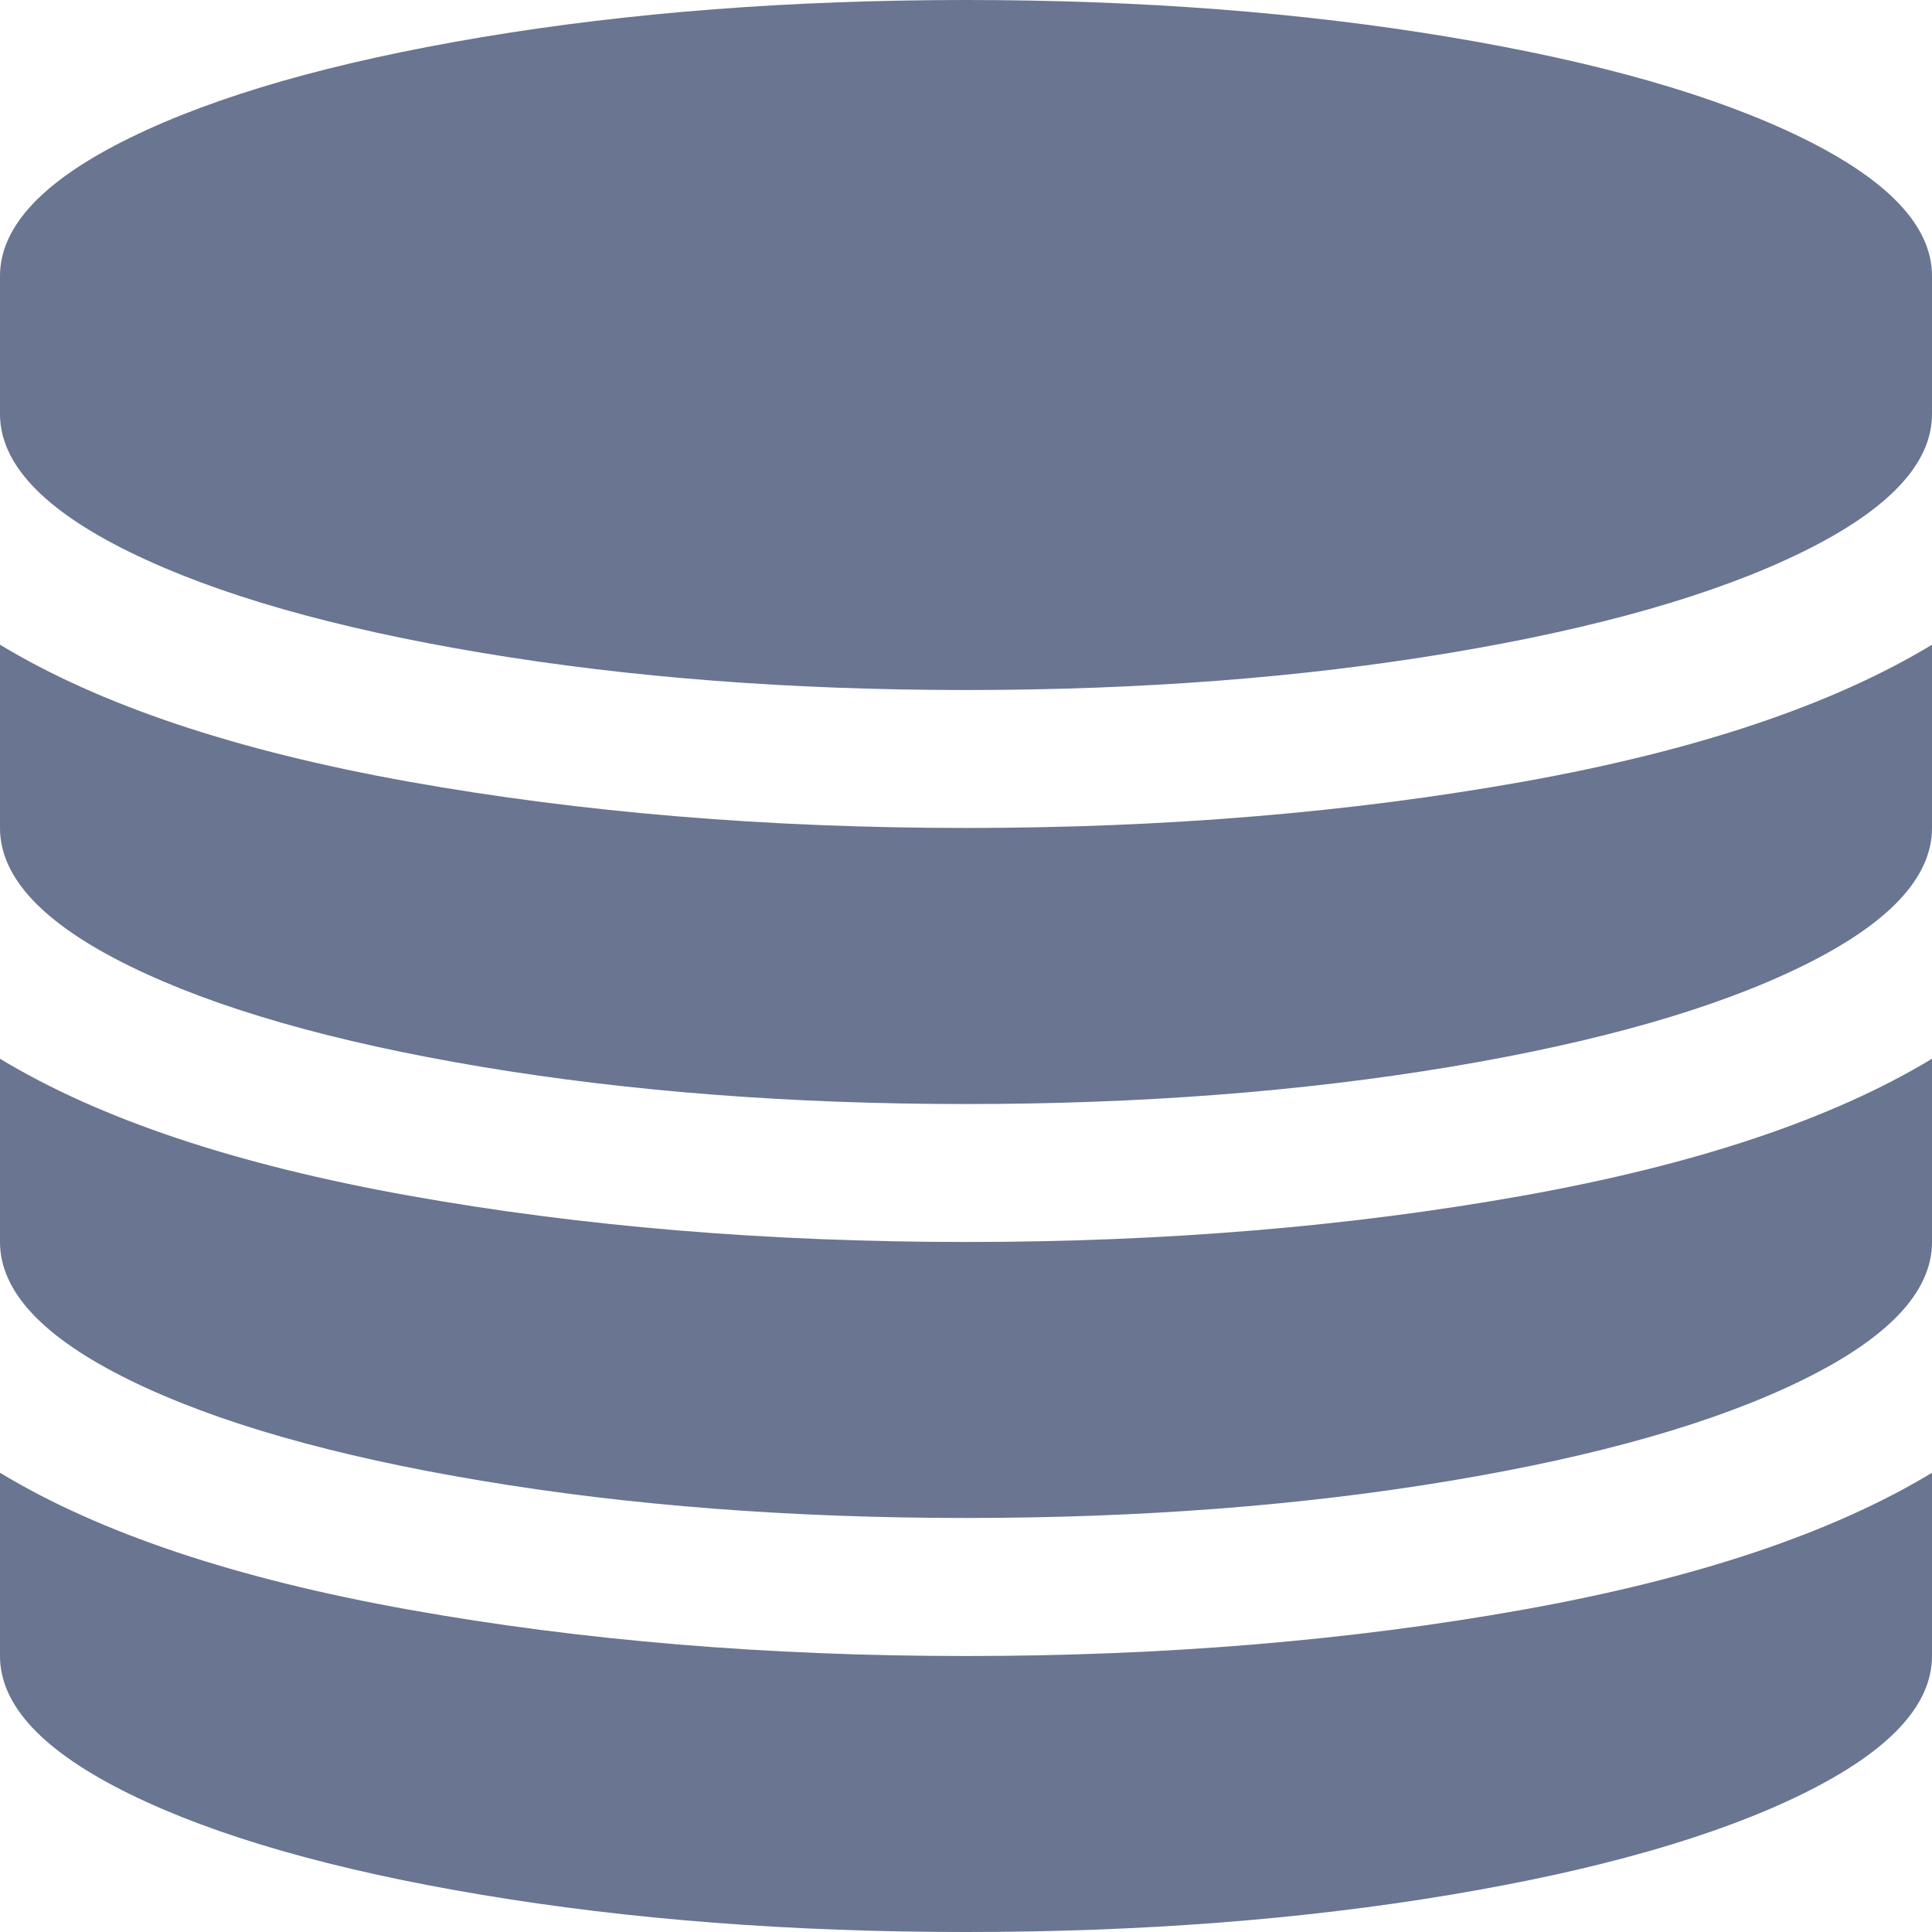 ﻿<?xml version="1.0" encoding="utf-8"?>
<svg version="1.1" xmlns:xlink="http://www.w3.org/1999/xlink" width="20px" height="20px" xmlns="http://www.w3.org/2000/svg">
  <g transform="matrix(1 0 0 1 -789 -16 )">
    <path d="M 4.232 8.092  C 6.02 8.411  7.943 8.571  10 8.571  C 12.057 8.571  13.98 8.411  15.768 8.092  C 17.556 7.772  18.967 7.299  20 6.674  L 20 8.571  C 20 9.085  19.553 9.561  18.659 10  C 17.765 10.439  16.549 10.787  15.013 11.044  C 13.477 11.3  11.806 11.429  10 11.429  C 8.194 11.429  6.523 11.3  4.987 11.044  C 3.451 10.787  2.235 10.439  1.341 10  C 0.447 9.561  0 9.085  0 8.571  L 0 6.674  C 1.033 7.299  2.444 7.772  4.232 8.092  Z M 4.232 16.663  C 6.02 16.983  7.943 17.143  10 17.143  C 12.057 17.143  13.98 16.983  15.768 16.663  C 17.556 16.343  18.967 15.871  20 15.246  L 20 17.143  C 20 17.656  19.553 18.132  18.659 18.571  C 17.765 19.01  16.549 19.358  15.013 19.615  C 13.477 19.872  11.806 20  10 20  C 8.194 20  6.523 19.872  4.987 19.615  C 3.451 19.358  2.235 19.01  1.341 18.571  C 0.447 18.132  0 17.656  0 17.143  L 0 15.246  C 1.033 15.871  2.444 16.343  4.232 16.663  Z M 4.232 12.377  C 6.02 12.697  7.943 12.857  10 12.857  C 12.057 12.857  13.98 12.697  15.768 12.377  C 17.556 12.057  18.967 11.585  20 10.96  L 20 12.857  C 20 13.371  19.553 13.847  18.659 14.286  C 17.765 14.725  16.549 15.073  15.013 15.329  C 13.477 15.586  11.806 15.714  10 15.714  C 8.194 15.714  6.523 15.586  4.987 15.329  C 3.451 15.073  2.235 14.725  1.341 14.286  C 0.447 13.847  0 13.371  0 12.857  L 0 10.96  C 1.033 11.585  2.444 12.057  4.232 12.377  Z M 4.987 0.385  C 6.523 0.128  8.194 0  10 0  C 11.806 0  13.477 0.128  15.013 0.385  C 16.549 0.642  17.765 0.99  18.659 1.429  C 19.553 1.868  20 2.344  20 2.857  L 20 4.286  C 20 4.799  19.553 5.275  18.659 5.714  C 17.765 6.153  16.549 6.501  15.013 6.758  C 13.477 7.015  11.806 7.143  10 7.143  C 8.194 7.143  6.523 7.015  4.987 6.758  C 3.451 6.501  2.235 6.153  1.341 5.714  C 0.447 5.275  0 4.799  0 4.286  L 0 2.857  C 0 2.344  0.447 1.868  1.341 1.429  C 2.235 0.99  3.451 0.642  4.987 0.385  Z " fill-rule="nonzero" fill="#697591" stroke="none" transform="matrix(1 0 0 1 789 16 )" />
  </g>
</svg>